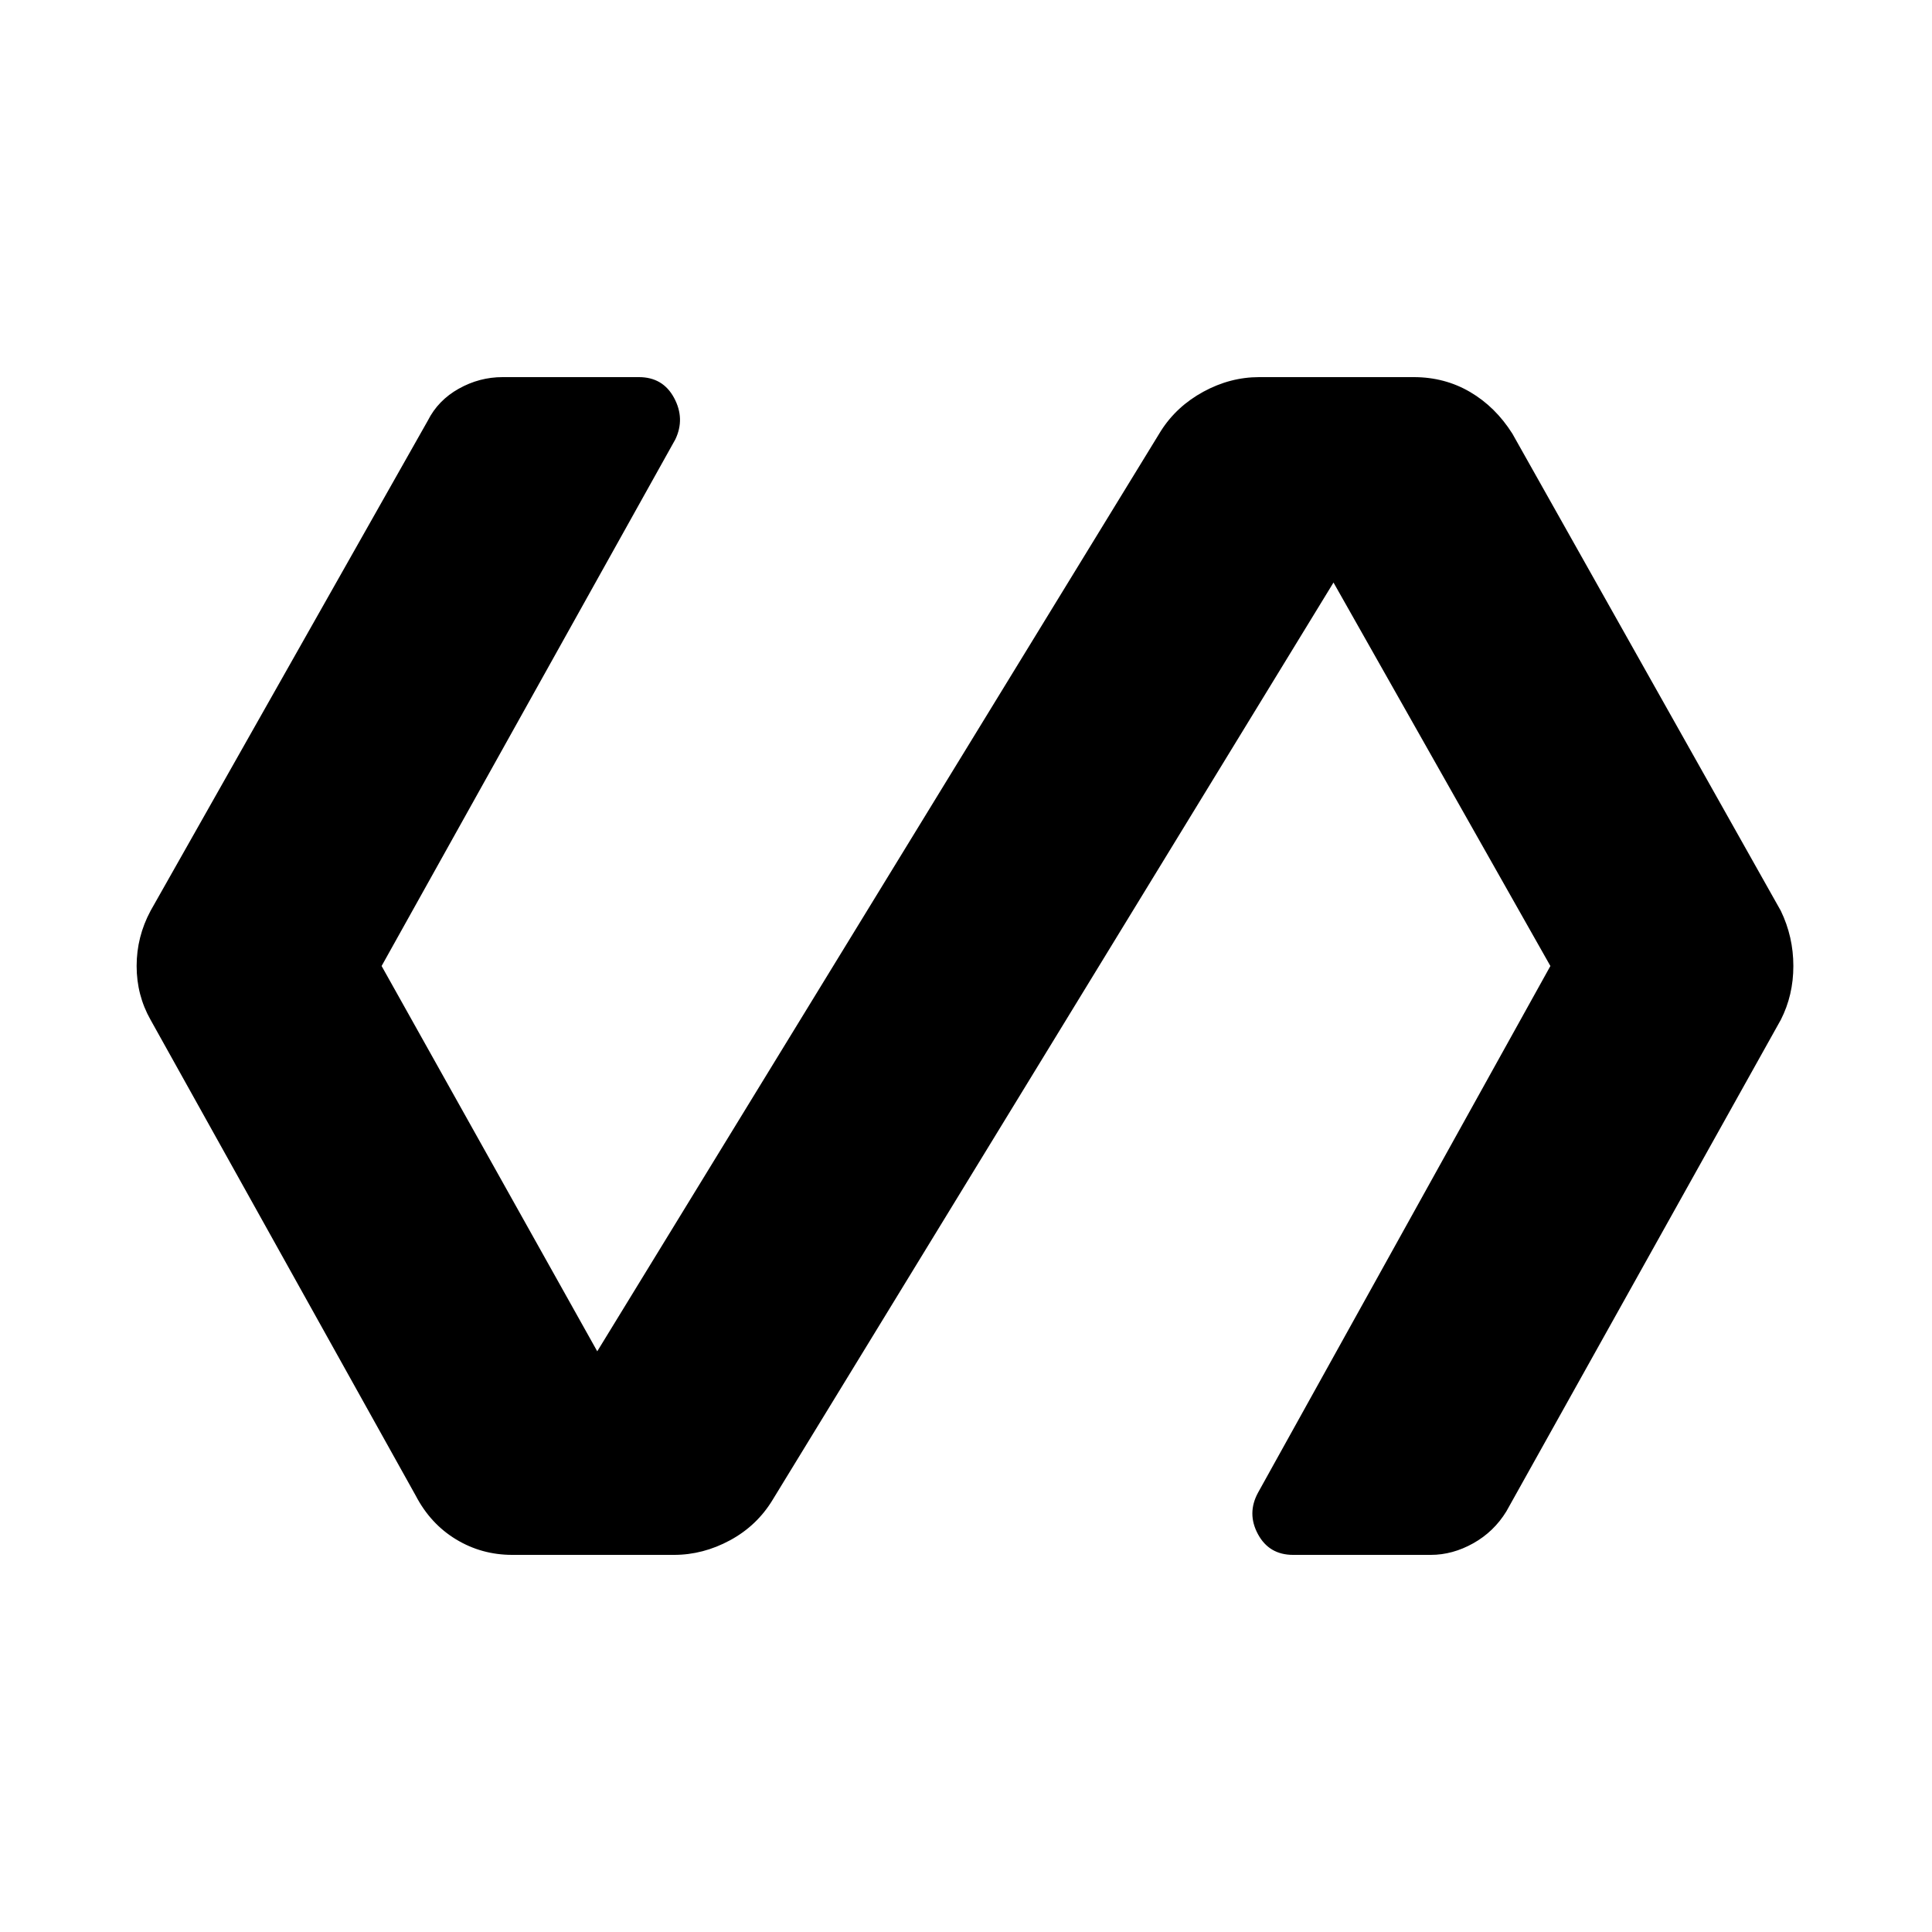 <svg xmlns="http://www.w3.org/2000/svg" height="48" viewBox="0 -960 960 960" width="48"><path d="M334.92-187.39h-80.38q-15.23 0-27.94-7.71t-20.02-21.71L74.81-453.27Q67.89-465.5 67.89-480t6.92-27.42L212.58-751q5.11-10.11 15.38-15.86t21.77-5.75h67.73q11.93 0 17.48 10.3 5.56 10.31.64 20.62L189.62-480l107.15 191.46 280.08-457.34q7.8-12.23 21.11-19.48 13.31-7.25 27.73-7.25h76.77q15.42 0 28.04 7.4 12.61 7.4 21 20.71l133.38 237.08q6.23 12.92 6.23 27.42 0 14.5-6.23 26.73L748.5-209q-6.19 10.11-16.46 15.86t-21.08 5.75h-68.42q-11.93 0-17.48-10.3-5.56-10.31.05-20.62L770.38-480 662.61-670.54 383.96-214.81q-7.81 12.92-21.21 20.17-13.4 7.25-27.83 7.25Z"/></svg>